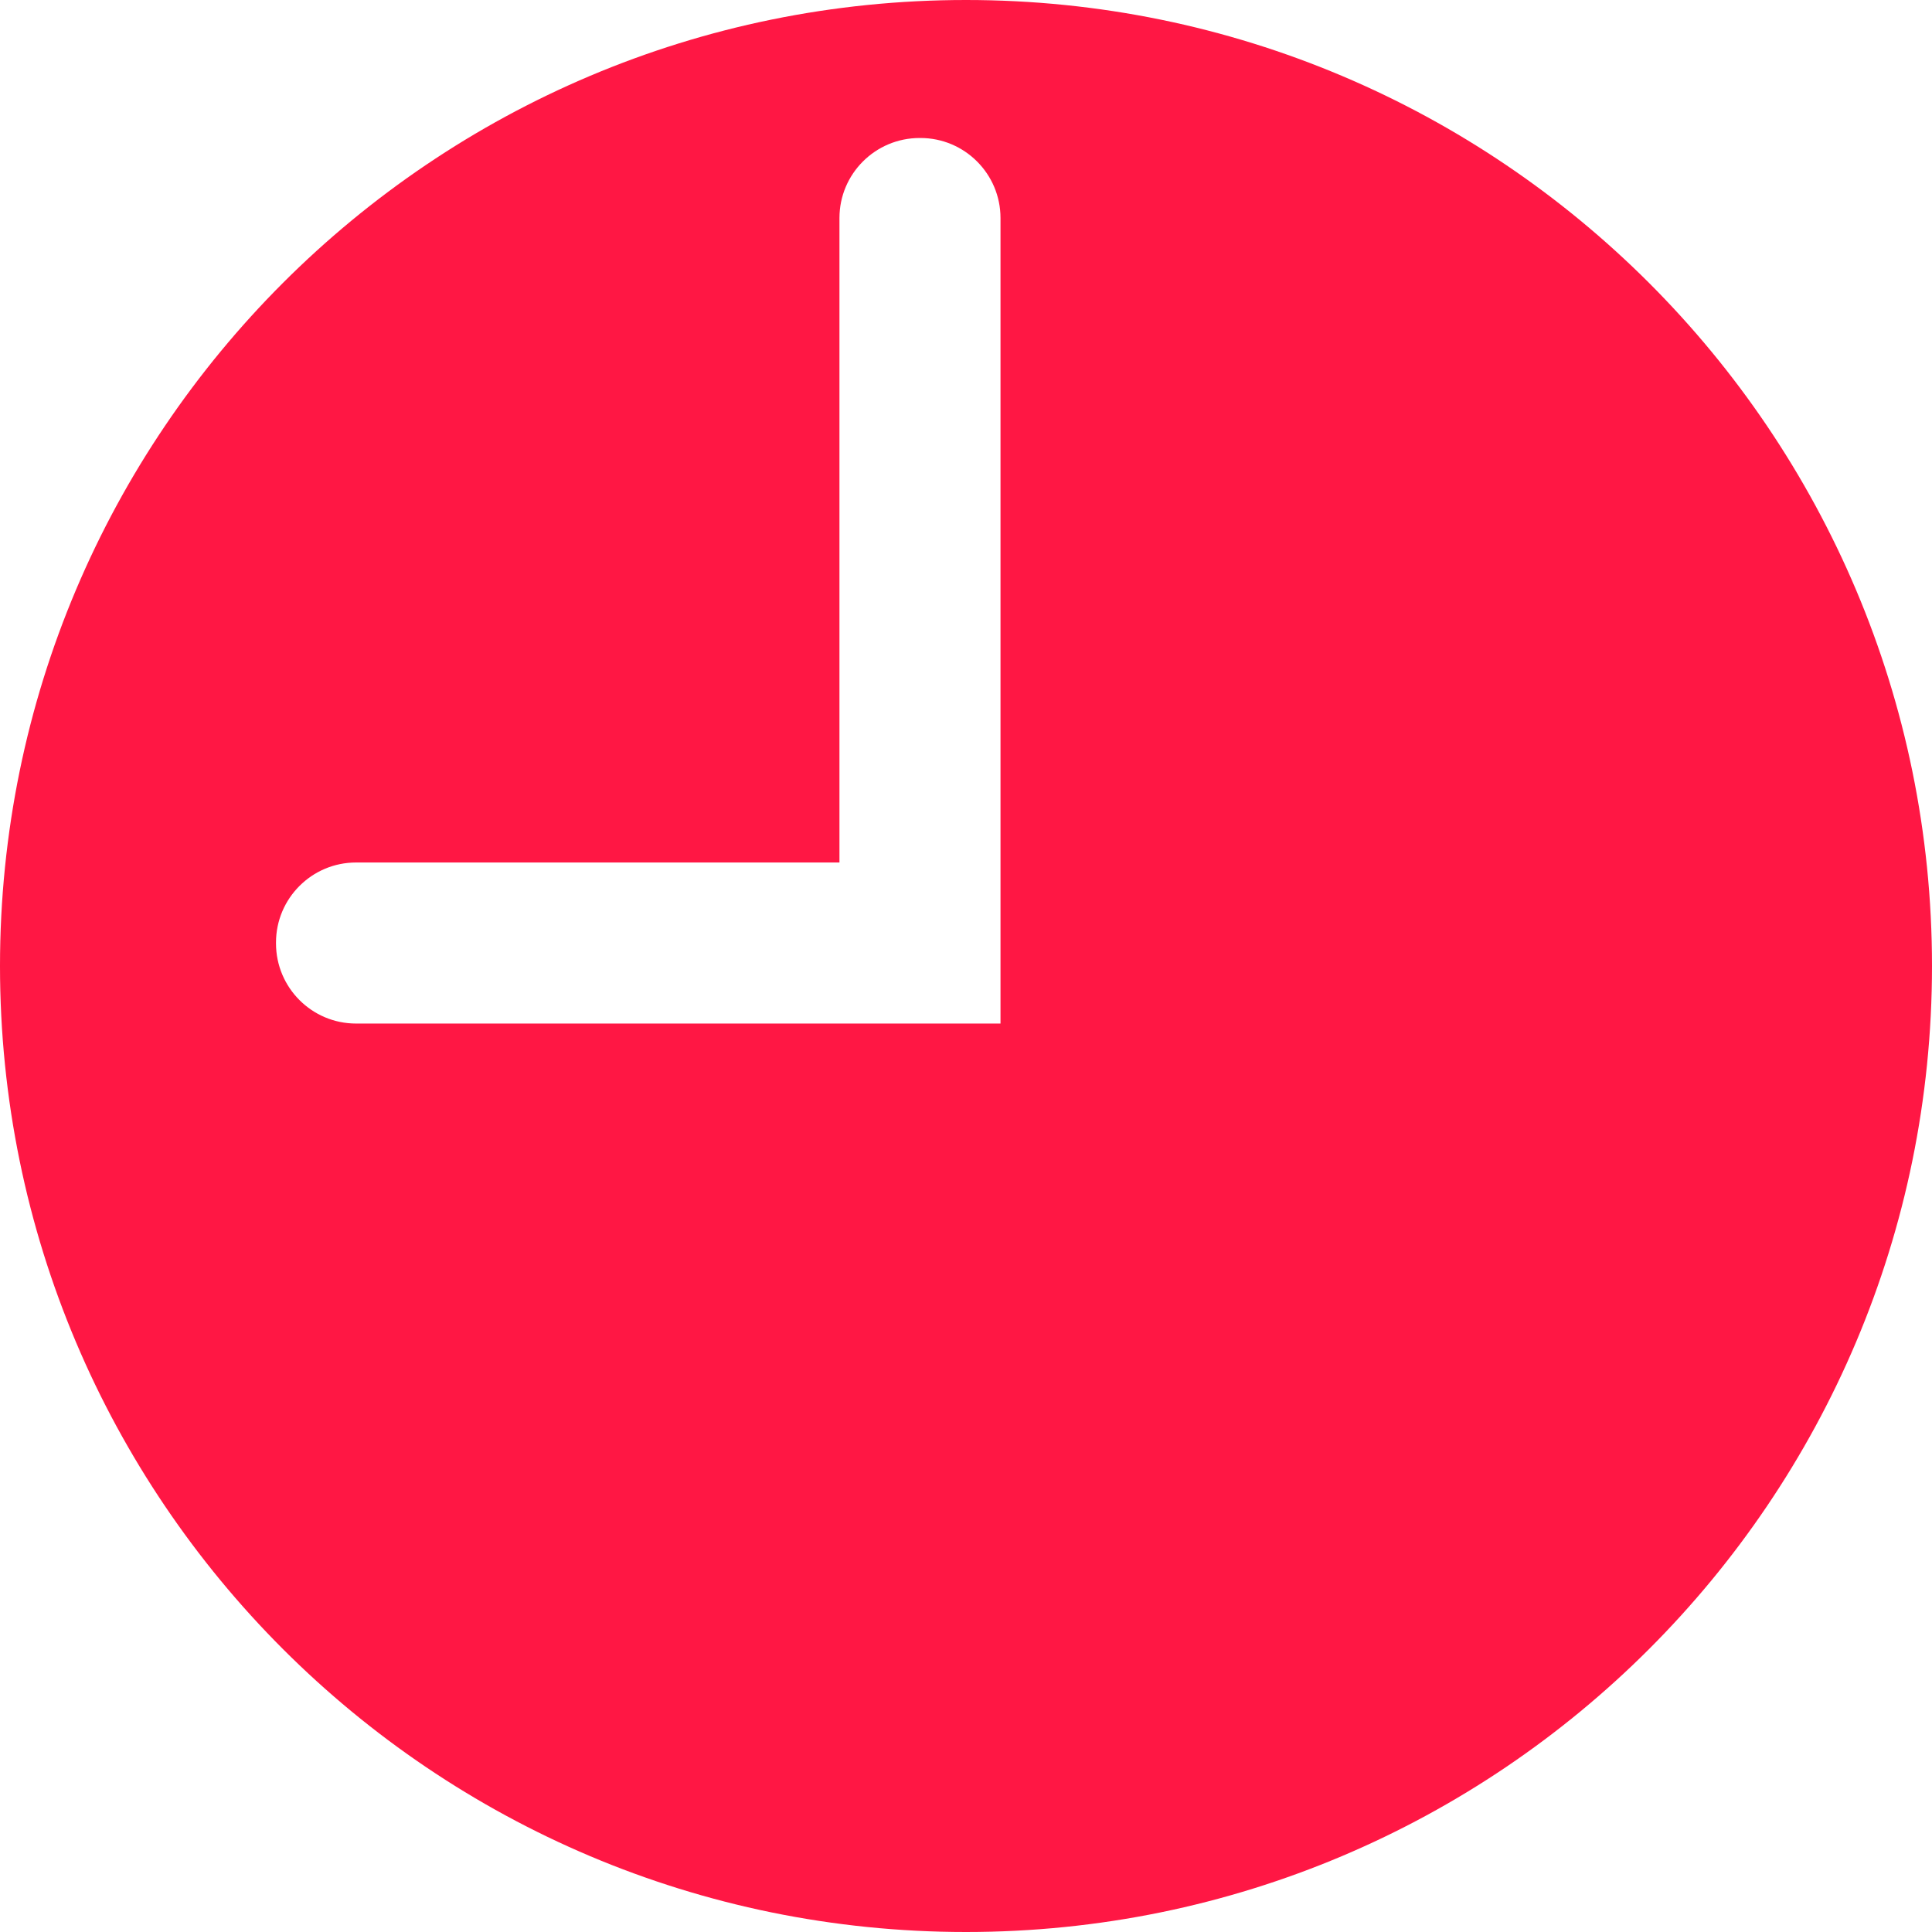 <svg width="14" height="14" viewBox="0 0 14 14" fill="none" xmlns="http://www.w3.org/2000/svg">
    <path fill-rule="evenodd" clip-rule="evenodd" d="M0 7C0 3.134 3.134 0 7 0C10.866 0 14 3.134 14 7C14 10.866 10.866 14 7 14C3.134 14 0 10.866 0 7ZM2.58 7.417H7.25V1.58C7.25 1.26 6.99 1 6.67 1H6.664C6.343 1 6.083 1.26 6.083 1.58V6.25H2.58C2.26 6.25 2 6.51 2 6.83V6.836C2 7.157 2.26 7.417 2.58 7.417Z" fill="#FF1744"/>
</svg>
